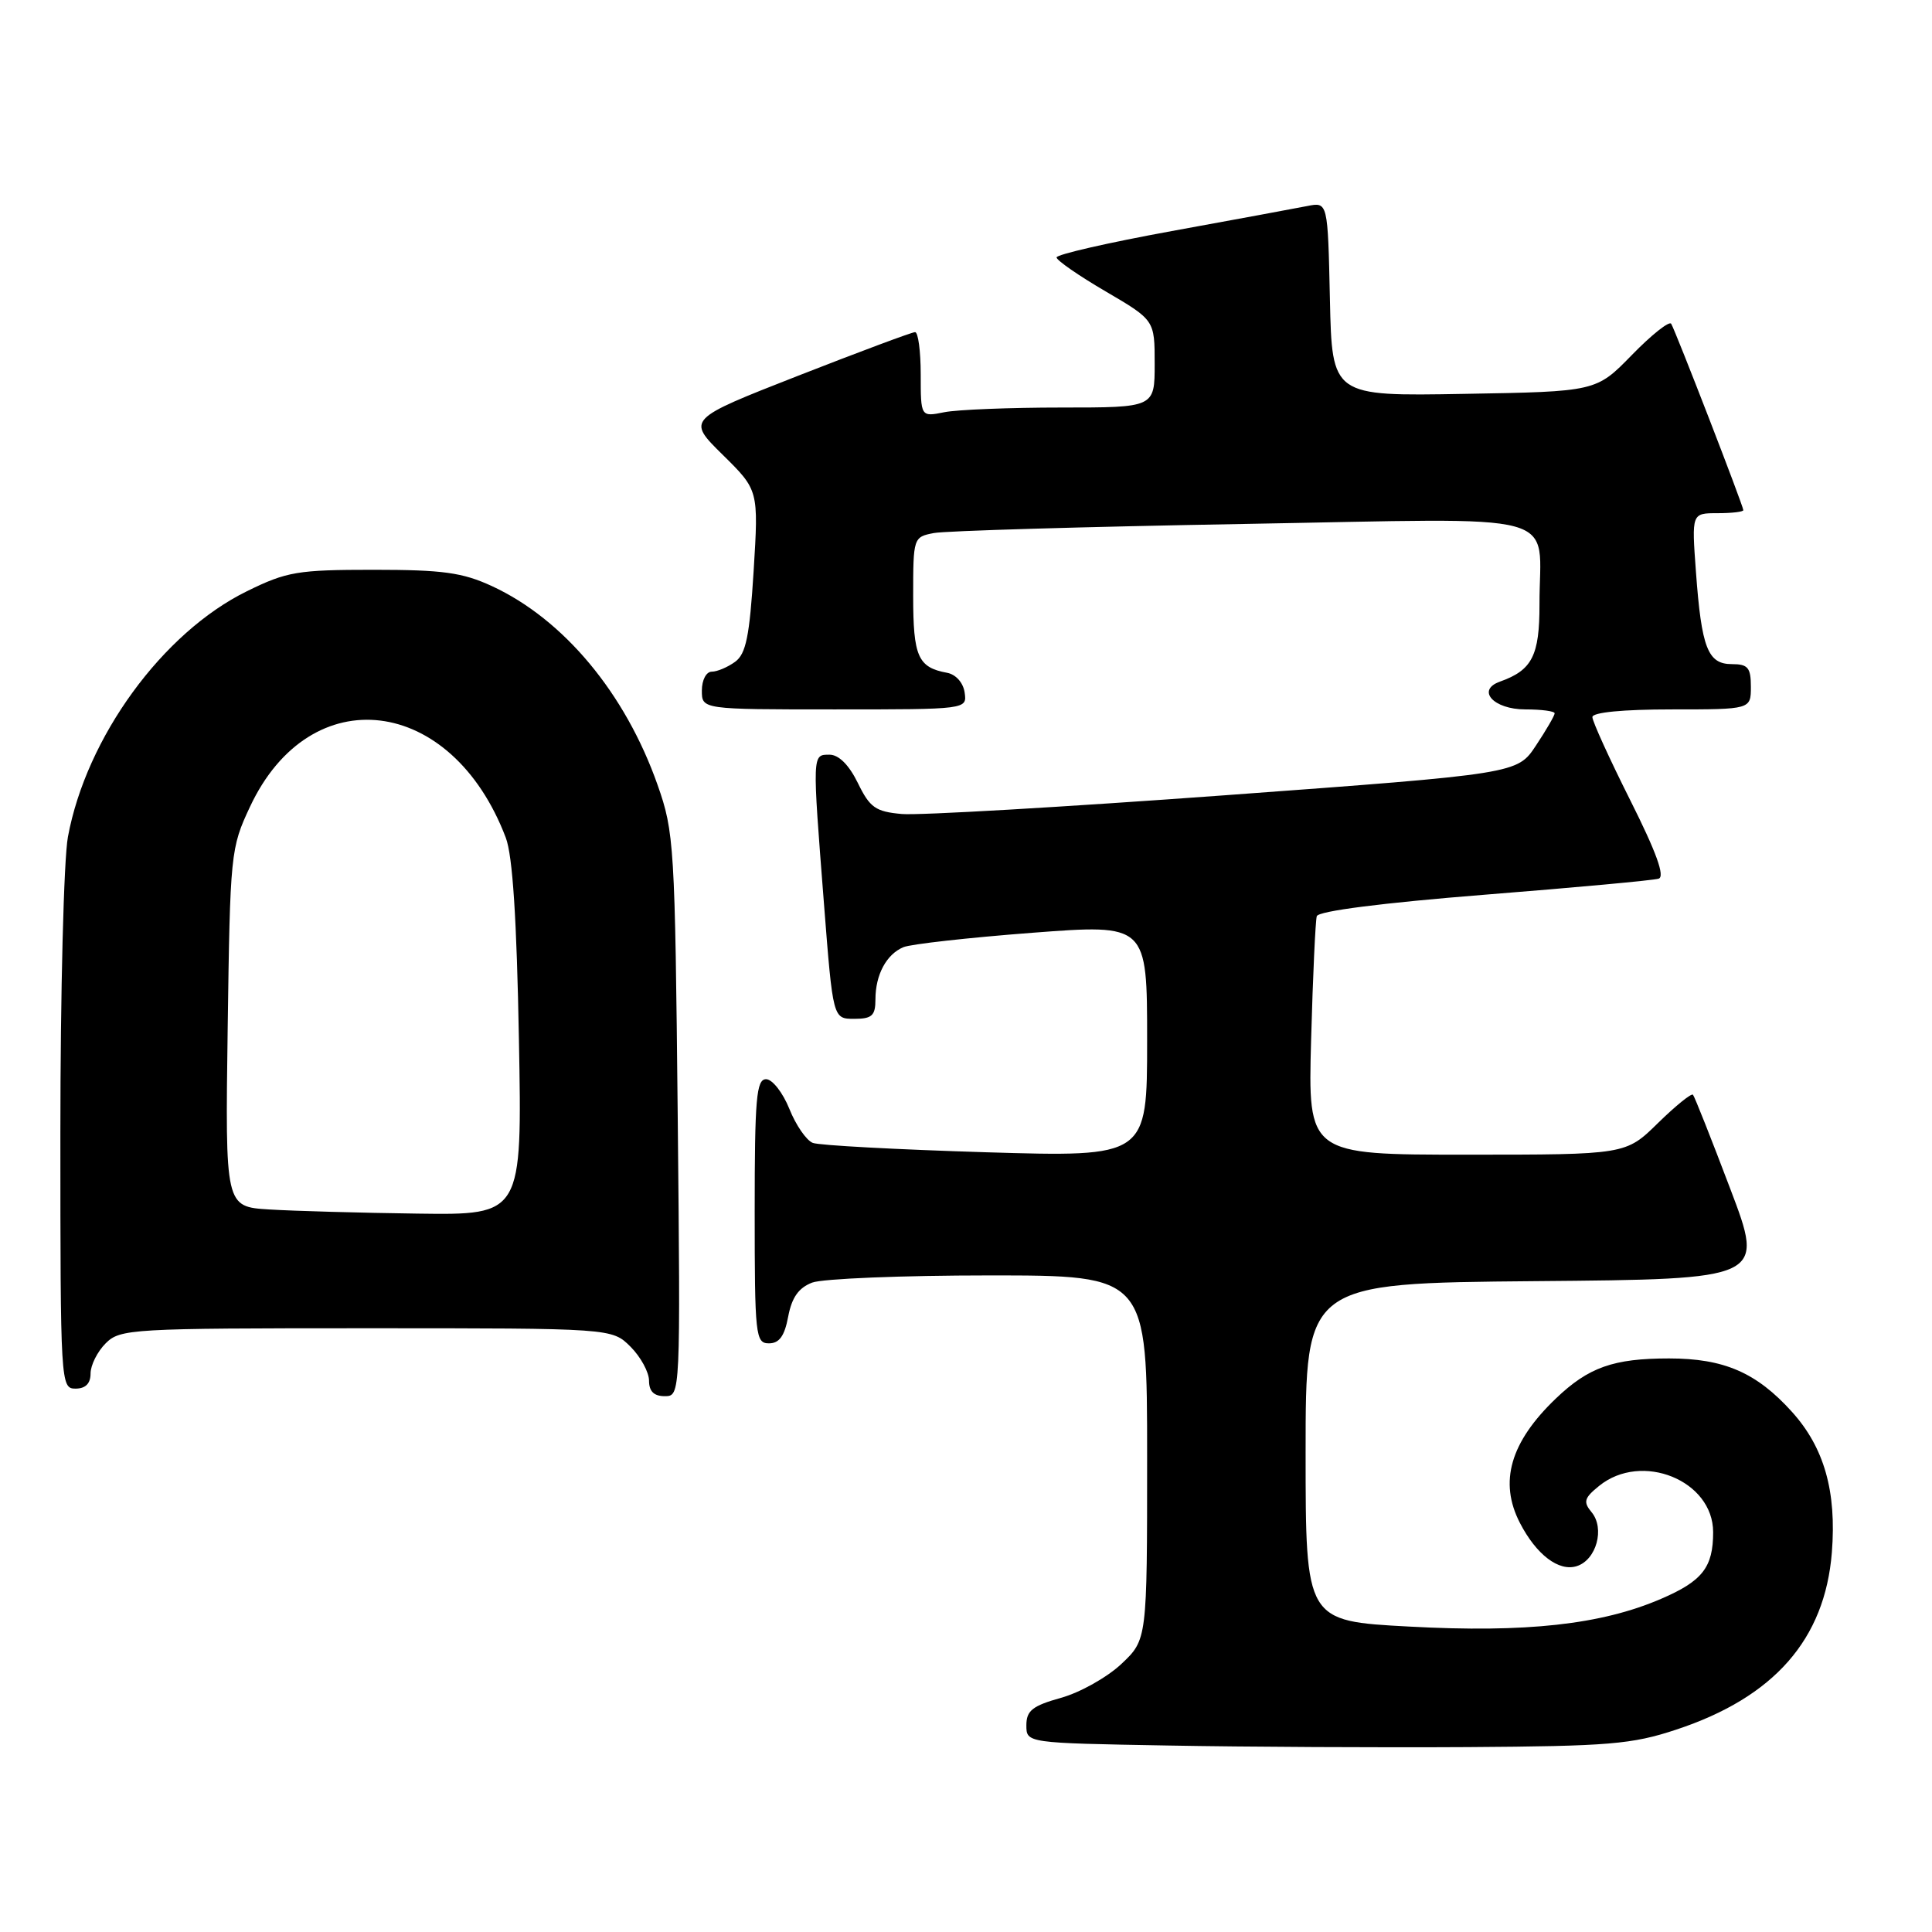 <?xml version="1.0" encoding="UTF-8" standalone="no"?>
<!DOCTYPE svg PUBLIC "-//W3C//DTD SVG 1.1//EN" "http://www.w3.org/Graphics/SVG/1.1/DTD/svg11.dtd" >
<svg xmlns="http://www.w3.org/2000/svg" xmlns:xlink="http://www.w3.org/1999/xlink" version="1.1" viewBox="0 0 256 256">
 <g >
 <path fill="currentColor"
d=" M 222.09 229.19 C 235.07 224.91 241.81 217.23 242.73 205.71 C 243.37 197.62 241.72 191.80 237.42 187.05 C 232.74 181.87 228.43 180.00 221.16 180.00 C 213.79 180.00 210.50 181.16 206.16 185.31 C 200.12 191.09 198.59 196.37 201.40 201.80 C 203.57 206.01 206.56 208.28 208.93 207.52 C 211.53 206.70 212.68 202.52 210.89 200.37 C 209.76 199.01 209.91 198.49 211.89 196.89 C 217.53 192.32 227.00 196.16 227.00 203.02 C 227.00 207.69 225.58 209.50 220.09 211.86 C 212.18 215.27 202.21 216.37 186.75 215.53 C 173.00 214.80 173.00 214.80 173.00 192.41 C 173.00 170.03 173.00 170.03 203.41 169.76 C 233.82 169.50 233.82 169.50 229.26 157.50 C 226.76 150.90 224.54 145.30 224.33 145.06 C 224.13 144.82 222.04 146.51 219.69 148.81 C 215.42 153.00 215.42 153.00 194.37 153.00 C 173.31 153.00 173.31 153.00 173.73 137.75 C 173.96 129.36 174.30 122.01 174.48 121.40 C 174.69 120.72 183.12 119.64 196.66 118.56 C 208.67 117.61 219.07 116.65 219.77 116.43 C 220.65 116.17 219.49 112.95 216.02 106.04 C 213.26 100.54 211.00 95.58 211.00 95.02 C 211.00 94.39 215.04 94.00 221.50 94.00 C 232.00 94.00 232.00 94.00 232.00 91.00 C 232.00 88.46 231.61 88.00 229.48 88.00 C 226.29 88.00 225.46 85.87 224.72 75.75 C 224.15 68.00 224.15 68.00 227.58 68.00 C 229.46 68.00 231.00 67.82 231.00 67.60 C 231.00 67.05 222.01 43.82 221.44 42.90 C 221.19 42.50 218.85 44.35 216.24 47.03 C 211.50 51.89 211.50 51.89 194.00 52.19 C 176.50 52.50 176.50 52.50 176.22 39.63 C 175.94 26.76 175.94 26.76 173.22 27.30 C 171.72 27.60 163.64 29.09 155.25 30.62 C 146.86 32.15 140.00 33.72 140.00 34.11 C 140.00 34.49 142.92 36.52 146.50 38.61 C 153.00 42.42 153.00 42.42 153.00 48.21 C 153.00 54.00 153.00 54.00 140.63 54.00 C 133.82 54.00 126.84 54.28 125.13 54.62 C 122.00 55.25 122.00 55.25 122.00 49.62 C 122.00 46.53 121.66 44.00 121.25 44.01 C 120.84 44.01 113.86 46.62 105.75 49.79 C 91.00 55.57 91.00 55.57 95.76 60.26 C 100.52 64.95 100.52 64.95 99.86 75.67 C 99.32 84.30 98.85 86.64 97.41 87.69 C 96.42 88.41 95.03 89.00 94.31 89.00 C 93.58 89.00 93.00 90.11 93.00 91.50 C 93.00 94.00 93.00 94.00 110.57 94.00 C 128.14 94.00 128.14 94.00 127.82 91.76 C 127.63 90.46 126.66 89.37 125.50 89.15 C 121.63 88.44 121.00 87.01 121.00 78.96 C 121.00 71.24 121.03 71.15 123.75 70.63 C 125.26 70.34 143.65 69.80 164.60 69.43 C 208.29 68.67 203.96 67.50 203.99 80.10 C 204.00 86.88 203.01 88.80 198.77 90.31 C 195.57 91.44 197.89 94.00 202.11 94.00 C 204.25 94.00 206.00 94.23 206.00 94.52 C 206.00 94.81 204.89 96.73 203.52 98.79 C 201.05 102.53 201.05 102.53 162.27 105.38 C 140.95 106.94 121.70 108.06 119.50 107.86 C 116.02 107.55 115.26 107.02 113.67 103.75 C 112.50 101.36 111.14 100.00 109.92 100.00 C 107.61 100.00 107.62 99.76 109.18 119.75 C 110.37 135.00 110.37 135.00 113.19 135.00 C 115.54 135.00 116.00 134.58 116.00 132.43 C 116.00 129.15 117.46 126.44 119.72 125.50 C 120.70 125.10 128.36 124.24 136.75 123.60 C 152.00 122.44 152.00 122.44 152.00 137.88 C 152.00 153.32 152.00 153.32 130.62 152.68 C 118.87 152.32 108.55 151.77 107.70 151.44 C 106.85 151.11 105.45 149.08 104.59 146.92 C 103.72 144.77 102.34 143.00 101.51 143.00 C 100.22 143.00 100.00 145.57 100.00 160.50 C 100.00 176.99 100.11 178.00 101.89 178.00 C 103.26 178.00 103.96 177.03 104.44 174.45 C 104.92 171.92 105.82 170.64 107.62 169.95 C 109.00 169.43 119.55 169.00 131.07 169.00 C 152.00 169.00 152.00 169.00 152.00 193.13 C 152.00 217.26 152.00 217.26 148.59 220.48 C 146.72 222.24 143.12 224.27 140.59 224.97 C 136.80 226.03 136.00 226.67 136.00 228.61 C 136.00 230.96 136.00 230.96 154.75 231.29 C 165.06 231.48 182.95 231.57 194.50 231.50 C 213.15 231.38 216.24 231.13 222.09 229.19 Z  M 89.80 147.75 C 89.44 111.99 89.33 110.24 87.13 104.00 C 82.85 91.85 74.69 82.06 65.18 77.66 C 61.28 75.86 58.66 75.50 49.50 75.50 C 39.44 75.50 38.00 75.74 32.72 78.34 C 21.56 83.81 11.44 97.69 9.00 110.89 C 8.45 113.85 8.00 131.51 8.00 150.14 C 8.00 183.33 8.04 184.00 10.00 184.00 C 11.33 184.00 12.00 183.33 12.00 182.00 C 12.00 180.90 12.90 179.10 14.00 178.00 C 15.92 176.08 17.33 176.00 48.55 176.00 C 81.09 176.00 81.09 176.00 83.55 178.45 C 84.90 179.80 86.00 181.83 86.00 182.95 C 86.00 184.36 86.65 185.00 88.08 185.00 C 90.17 185.00 90.17 184.95 89.80 147.75 Z  M 35.67 160.26 C 29.84 159.90 29.84 159.90 30.17 136.20 C 30.49 113.03 30.56 112.37 33.13 106.89 C 41.12 89.85 59.86 92.13 67.02 111.00 C 67.93 113.40 68.47 121.80 68.76 137.75 C 69.19 161.00 69.19 161.00 55.34 160.81 C 47.73 160.71 38.88 160.46 35.67 160.26 Z "/>
</g>
</svg>